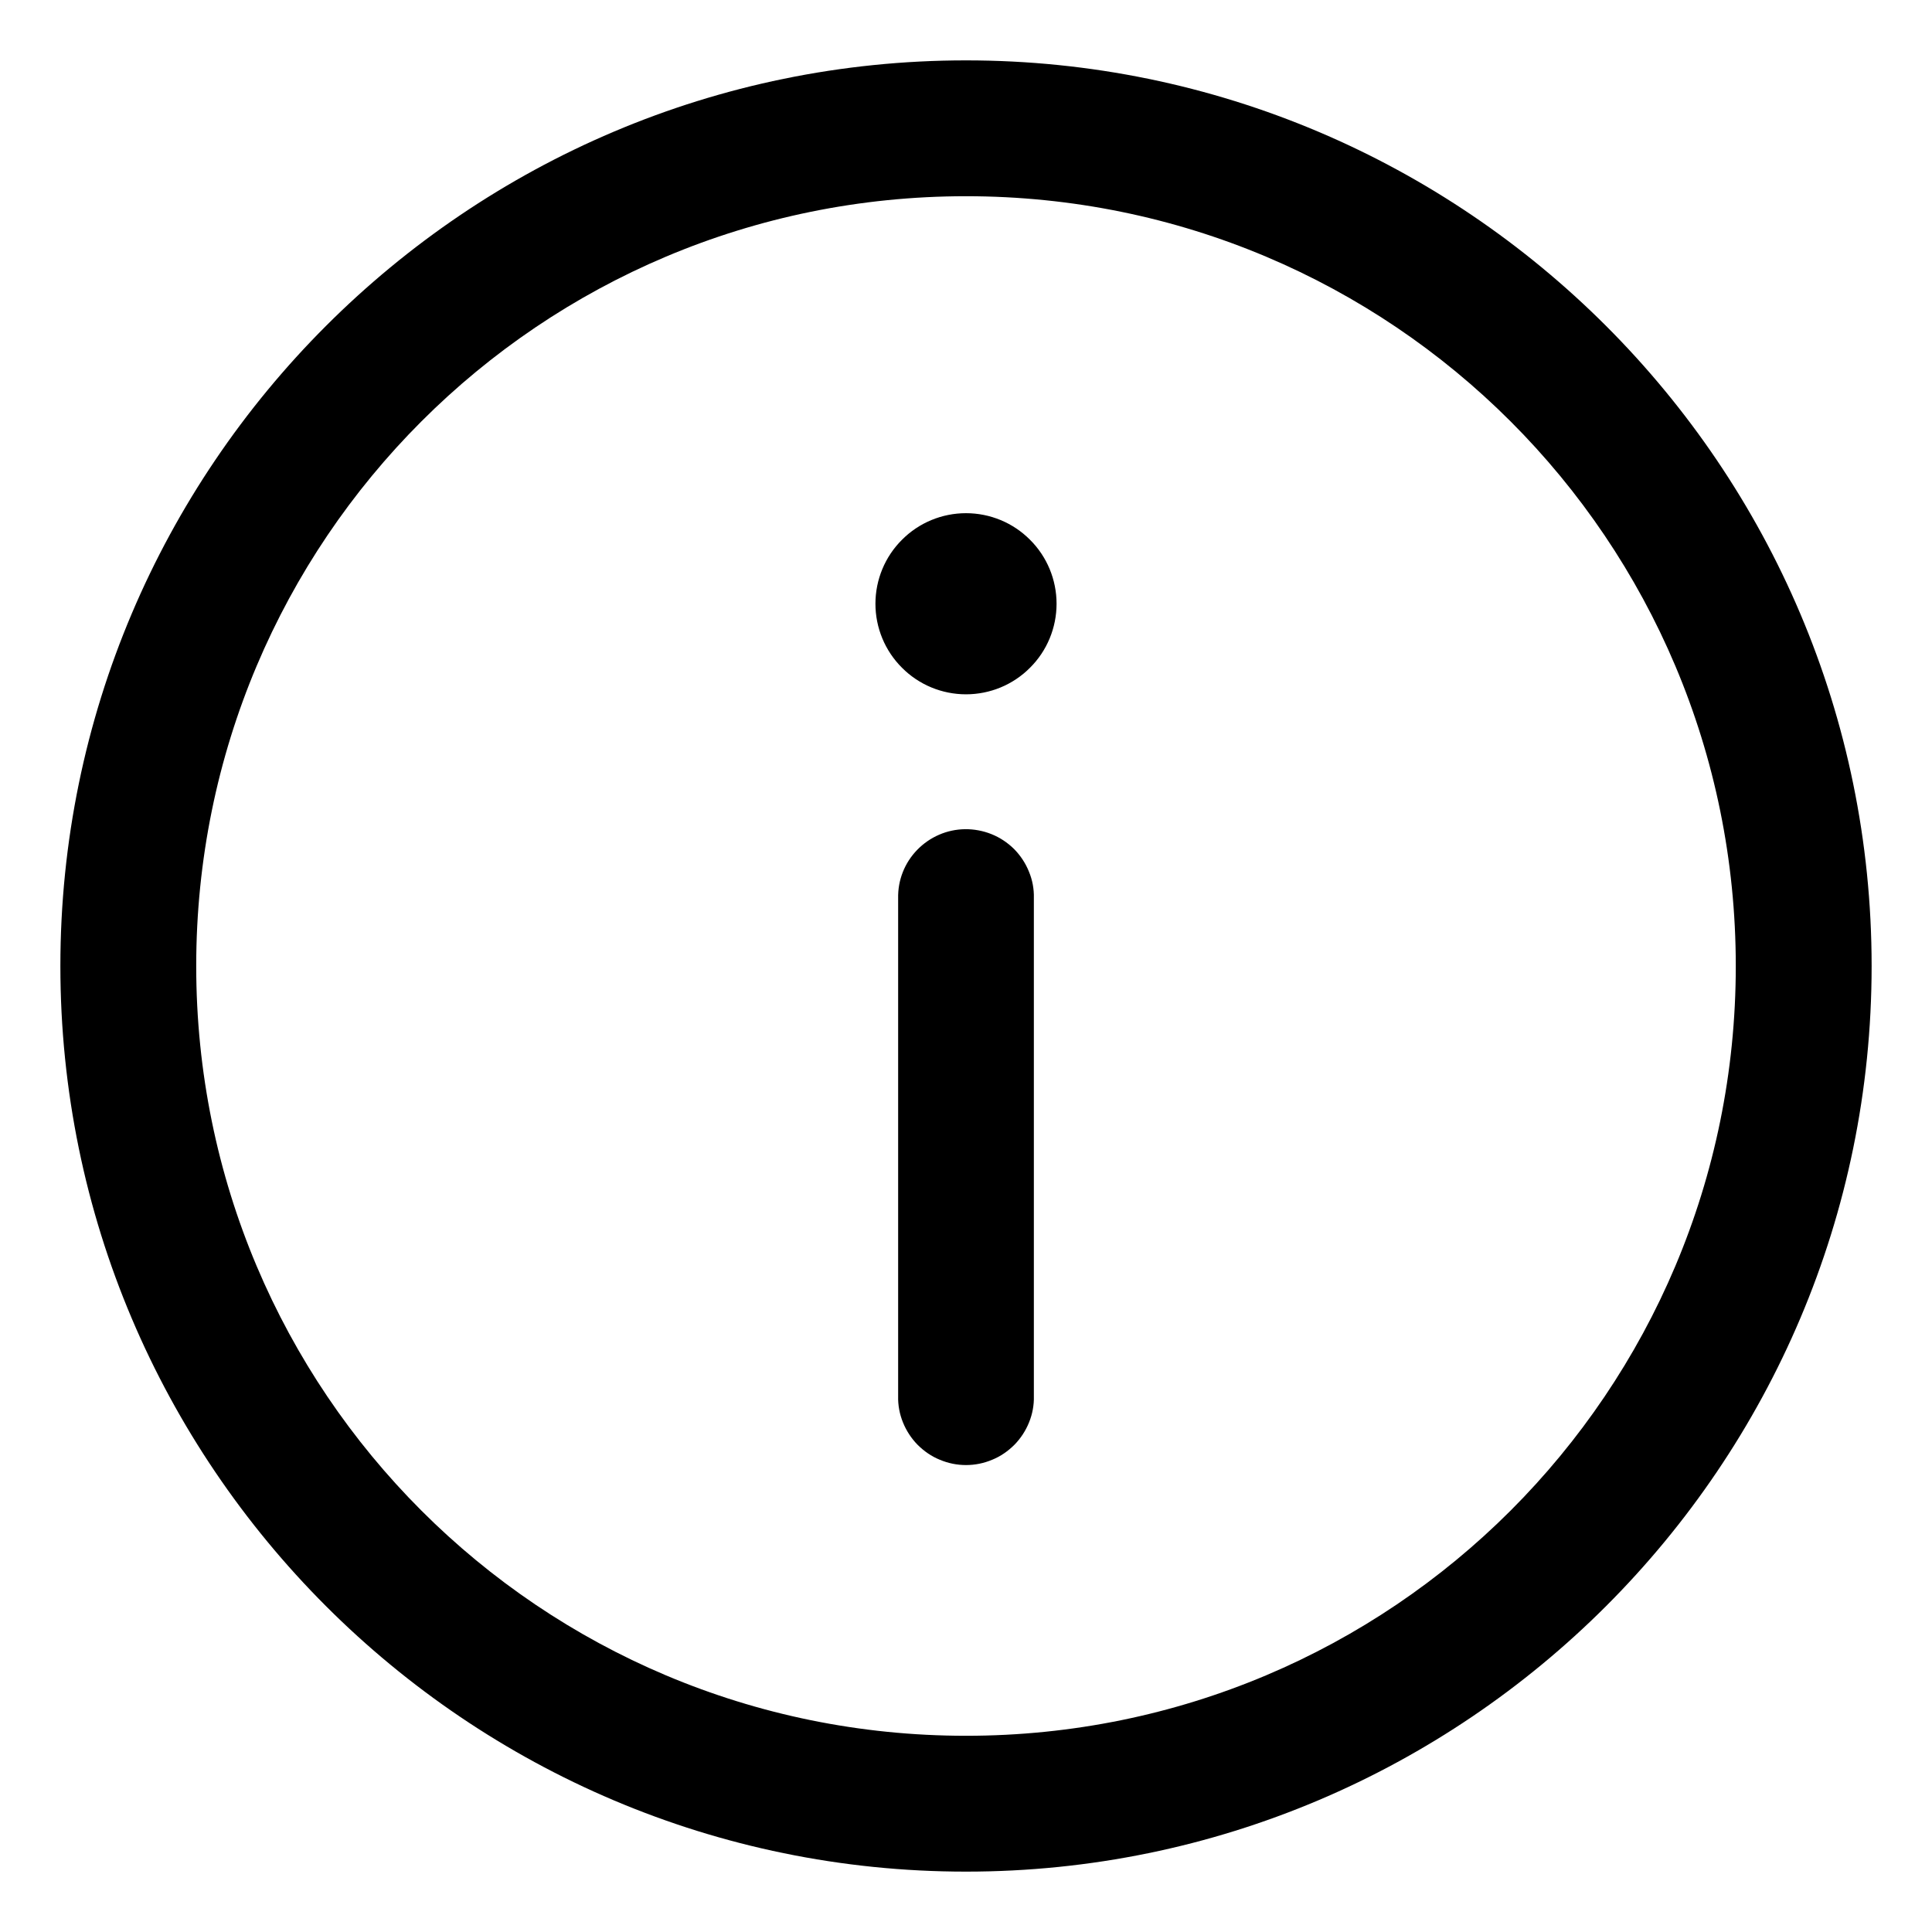 <svg width="1em" height="1em" viewBox="0 0 16 16" fill="none" xmlns="http://www.w3.org/2000/svg">
<path d="M8 0.5C3.865 0.5 0.5 3.865 0.5 8C0.5 12.136 3.865 15.5 8 15.5C12.136 15.5 15.5 12.136 15.5 8C15.5 3.865 12.136 0.5 8 0.5ZM8 1.625C11.527 1.625 14.375 4.473 14.375 8C14.375 11.527 11.527 14.375 8 14.375C4.473 14.375 1.625 11.527 1.625 8C1.625 4.473 4.473 1.625 8 1.625ZM8 4.25C7.801 4.25 7.61 4.329 7.47 4.47C7.329 4.61 7.25 4.801 7.25 5C7.25 5.199 7.329 5.39 7.47 5.53C7.61 5.671 7.801 5.75 8 5.75C8.199 5.75 8.39 5.671 8.53 5.53C8.671 5.39 8.75 5.199 8.75 5C8.75 4.801 8.671 4.61 8.53 4.47C8.39 4.329 8.199 4.25 8 4.25ZM7.991 6.867C7.842 6.869 7.7 6.931 7.596 7.038C7.492 7.145 7.435 7.288 7.438 7.438V11.562C7.436 11.637 7.45 11.711 7.478 11.78C7.506 11.849 7.547 11.912 7.599 11.965C7.652 12.018 7.714 12.061 7.783 12.089C7.852 12.118 7.925 12.133 8 12.133C8.075 12.133 8.148 12.118 8.217 12.089C8.286 12.061 8.348 12.018 8.401 11.965C8.453 11.912 8.494 11.849 8.522 11.78C8.55 11.711 8.564 11.637 8.562 11.562V7.438C8.564 7.362 8.55 7.287 8.521 7.218C8.493 7.148 8.451 7.085 8.398 7.031C8.344 6.978 8.281 6.936 8.211 6.908C8.141 6.88 8.066 6.866 7.991 6.867Z" fill="currentColor"/>
</svg>

